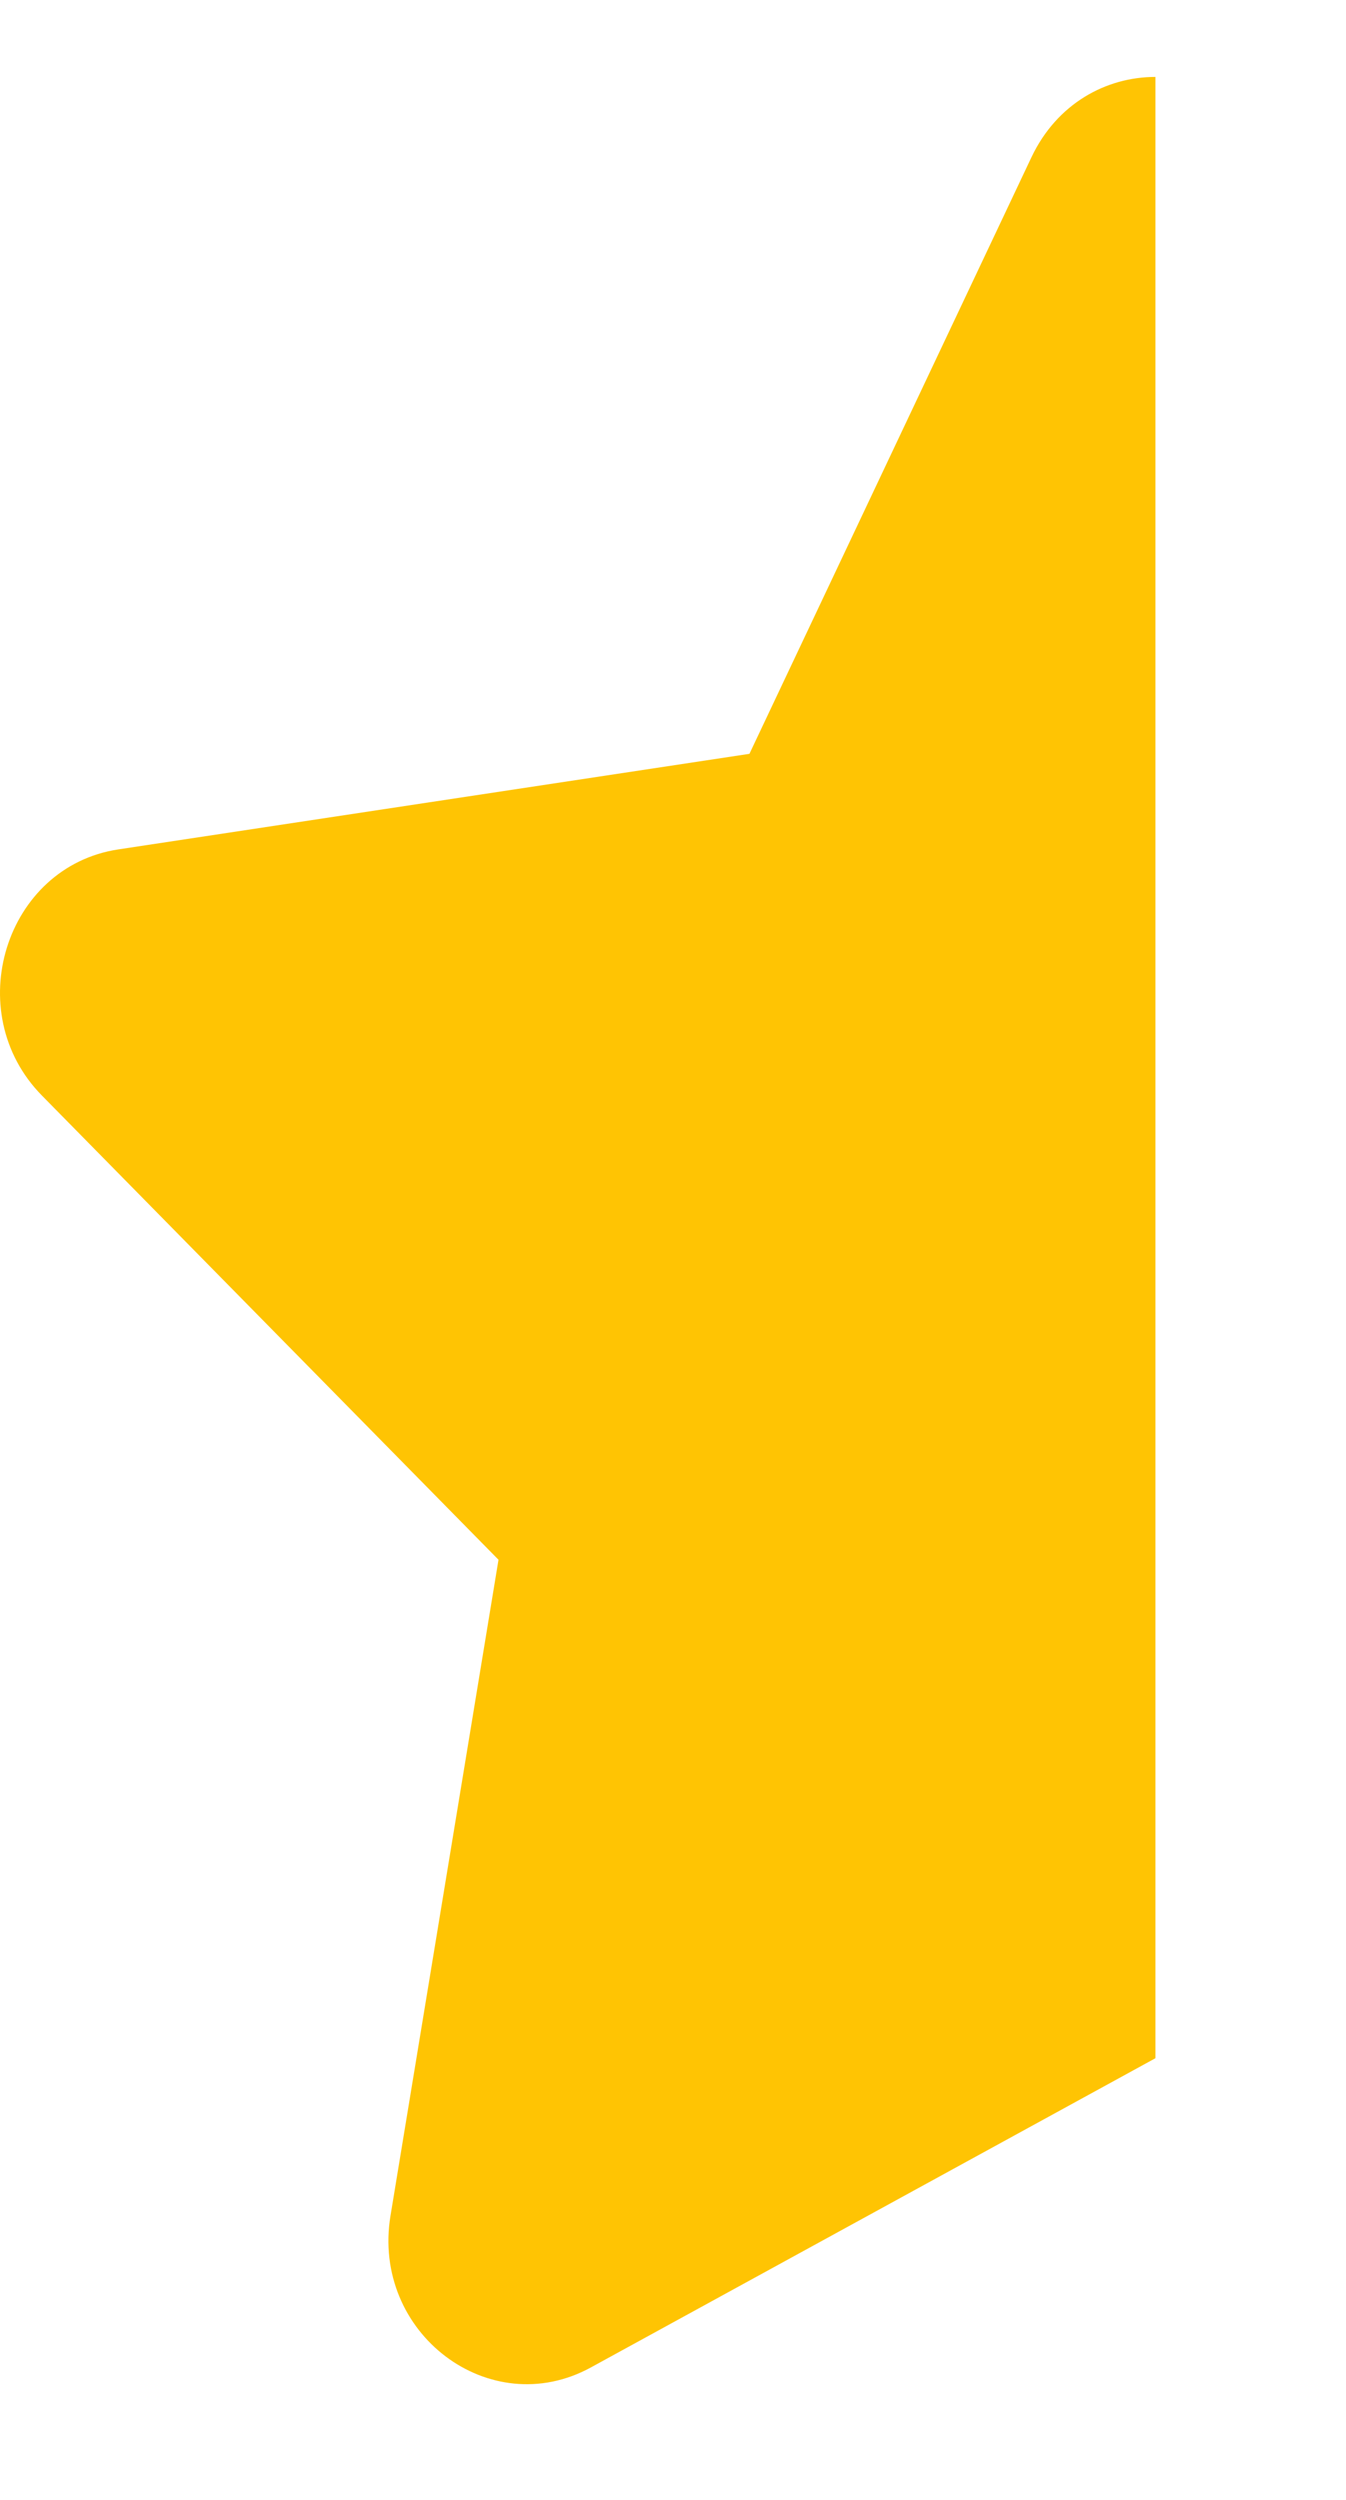 <svg width="14" height="26" viewBox="0 0 14 26" fill="none" xmlns="http://www.w3.org/2000/svg" xmlns:xlink="http://www.w3.org/1999/xlink">
<path d="M12.018,0.8C11.506,0.8 10.994,1.076 10.729,1.634L7.795,7.84L1.231,8.834C0.054,9.012 -0.418,10.526 0.436,11.394L5.185,16.222L4.062,23.042C3.859,24.265 5.095,25.198 6.146,24.622L12.018,21.406L12.018,0.8Z" fill="#FFC403"/>
</svg>
